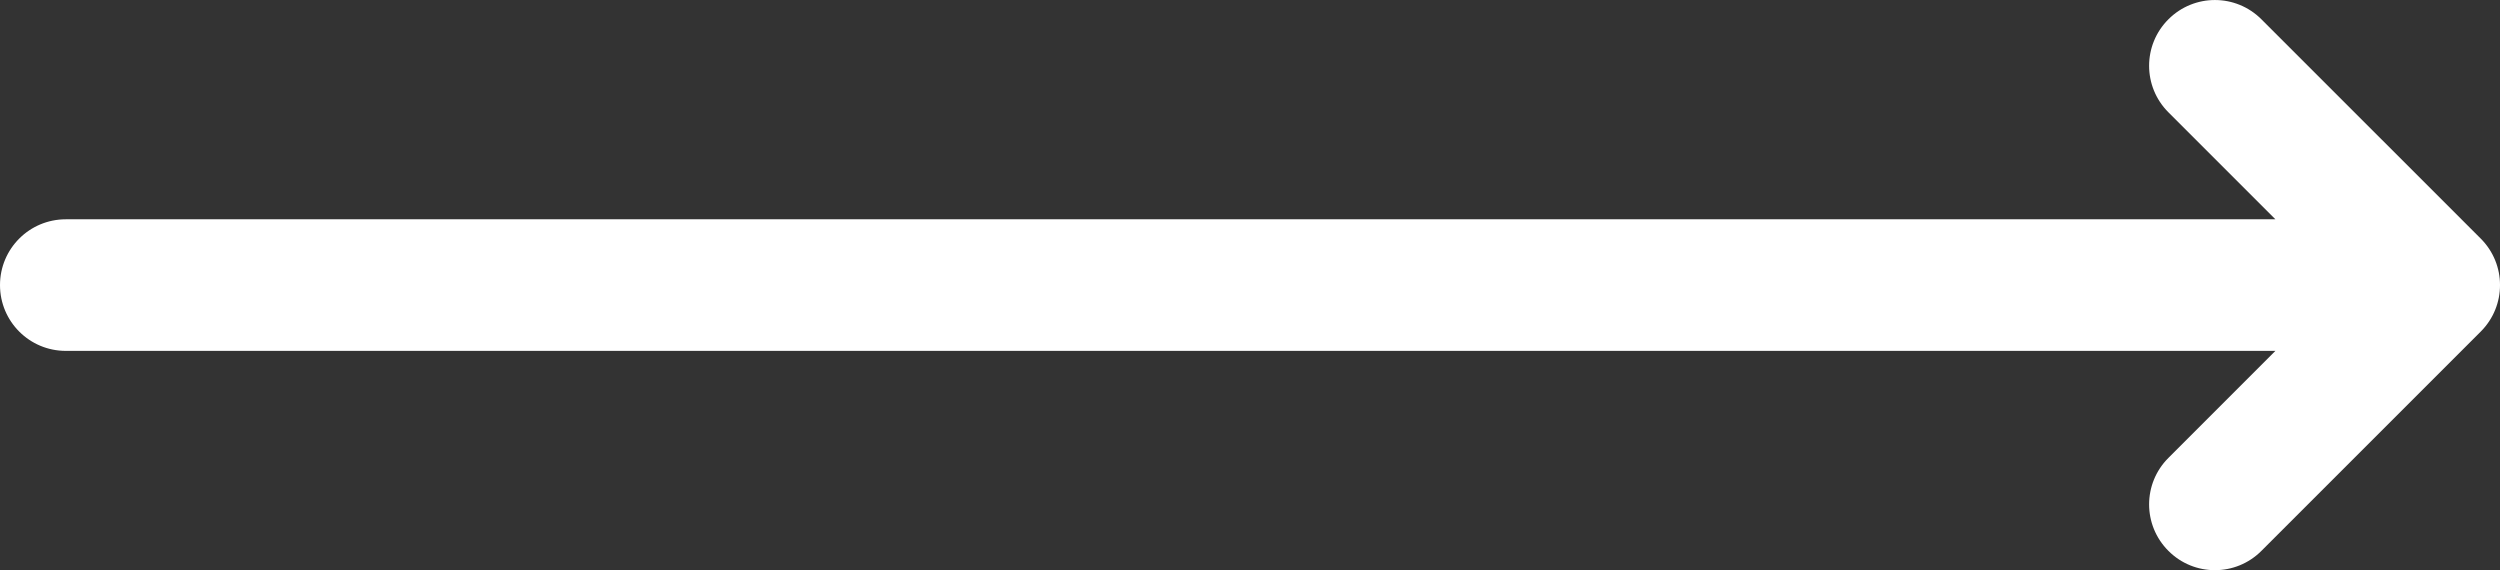 <svg width="57" height="13" viewBox="0 0 57 13" fill="none" xmlns="http://www.w3.org/2000/svg">
<rect x="0" y="0" width="57" height="13" fill="#333333" stroke="none"/>
<path d="M1.5 8H51.879L49.44 10.44C48.853 11.025 48.853 11.975 49.44 12.56C49.733 12.854 50.117 13 50.5 13C50.883 13 51.267 12.854 51.56 12.56L56.56 7.561C57.147 6.975 57.147 6.025 56.56 5.439L51.56 0.44C50.974 -0.146 50.026 -0.146 49.44 0.44C48.853 1.025 48.853 1.975 49.44 2.561L51.879 5H1.5C0.671 5 0 5.671 0 6.5C0 7.329 0.671 8 1.5 8Z" fill="white"/>
</svg>
